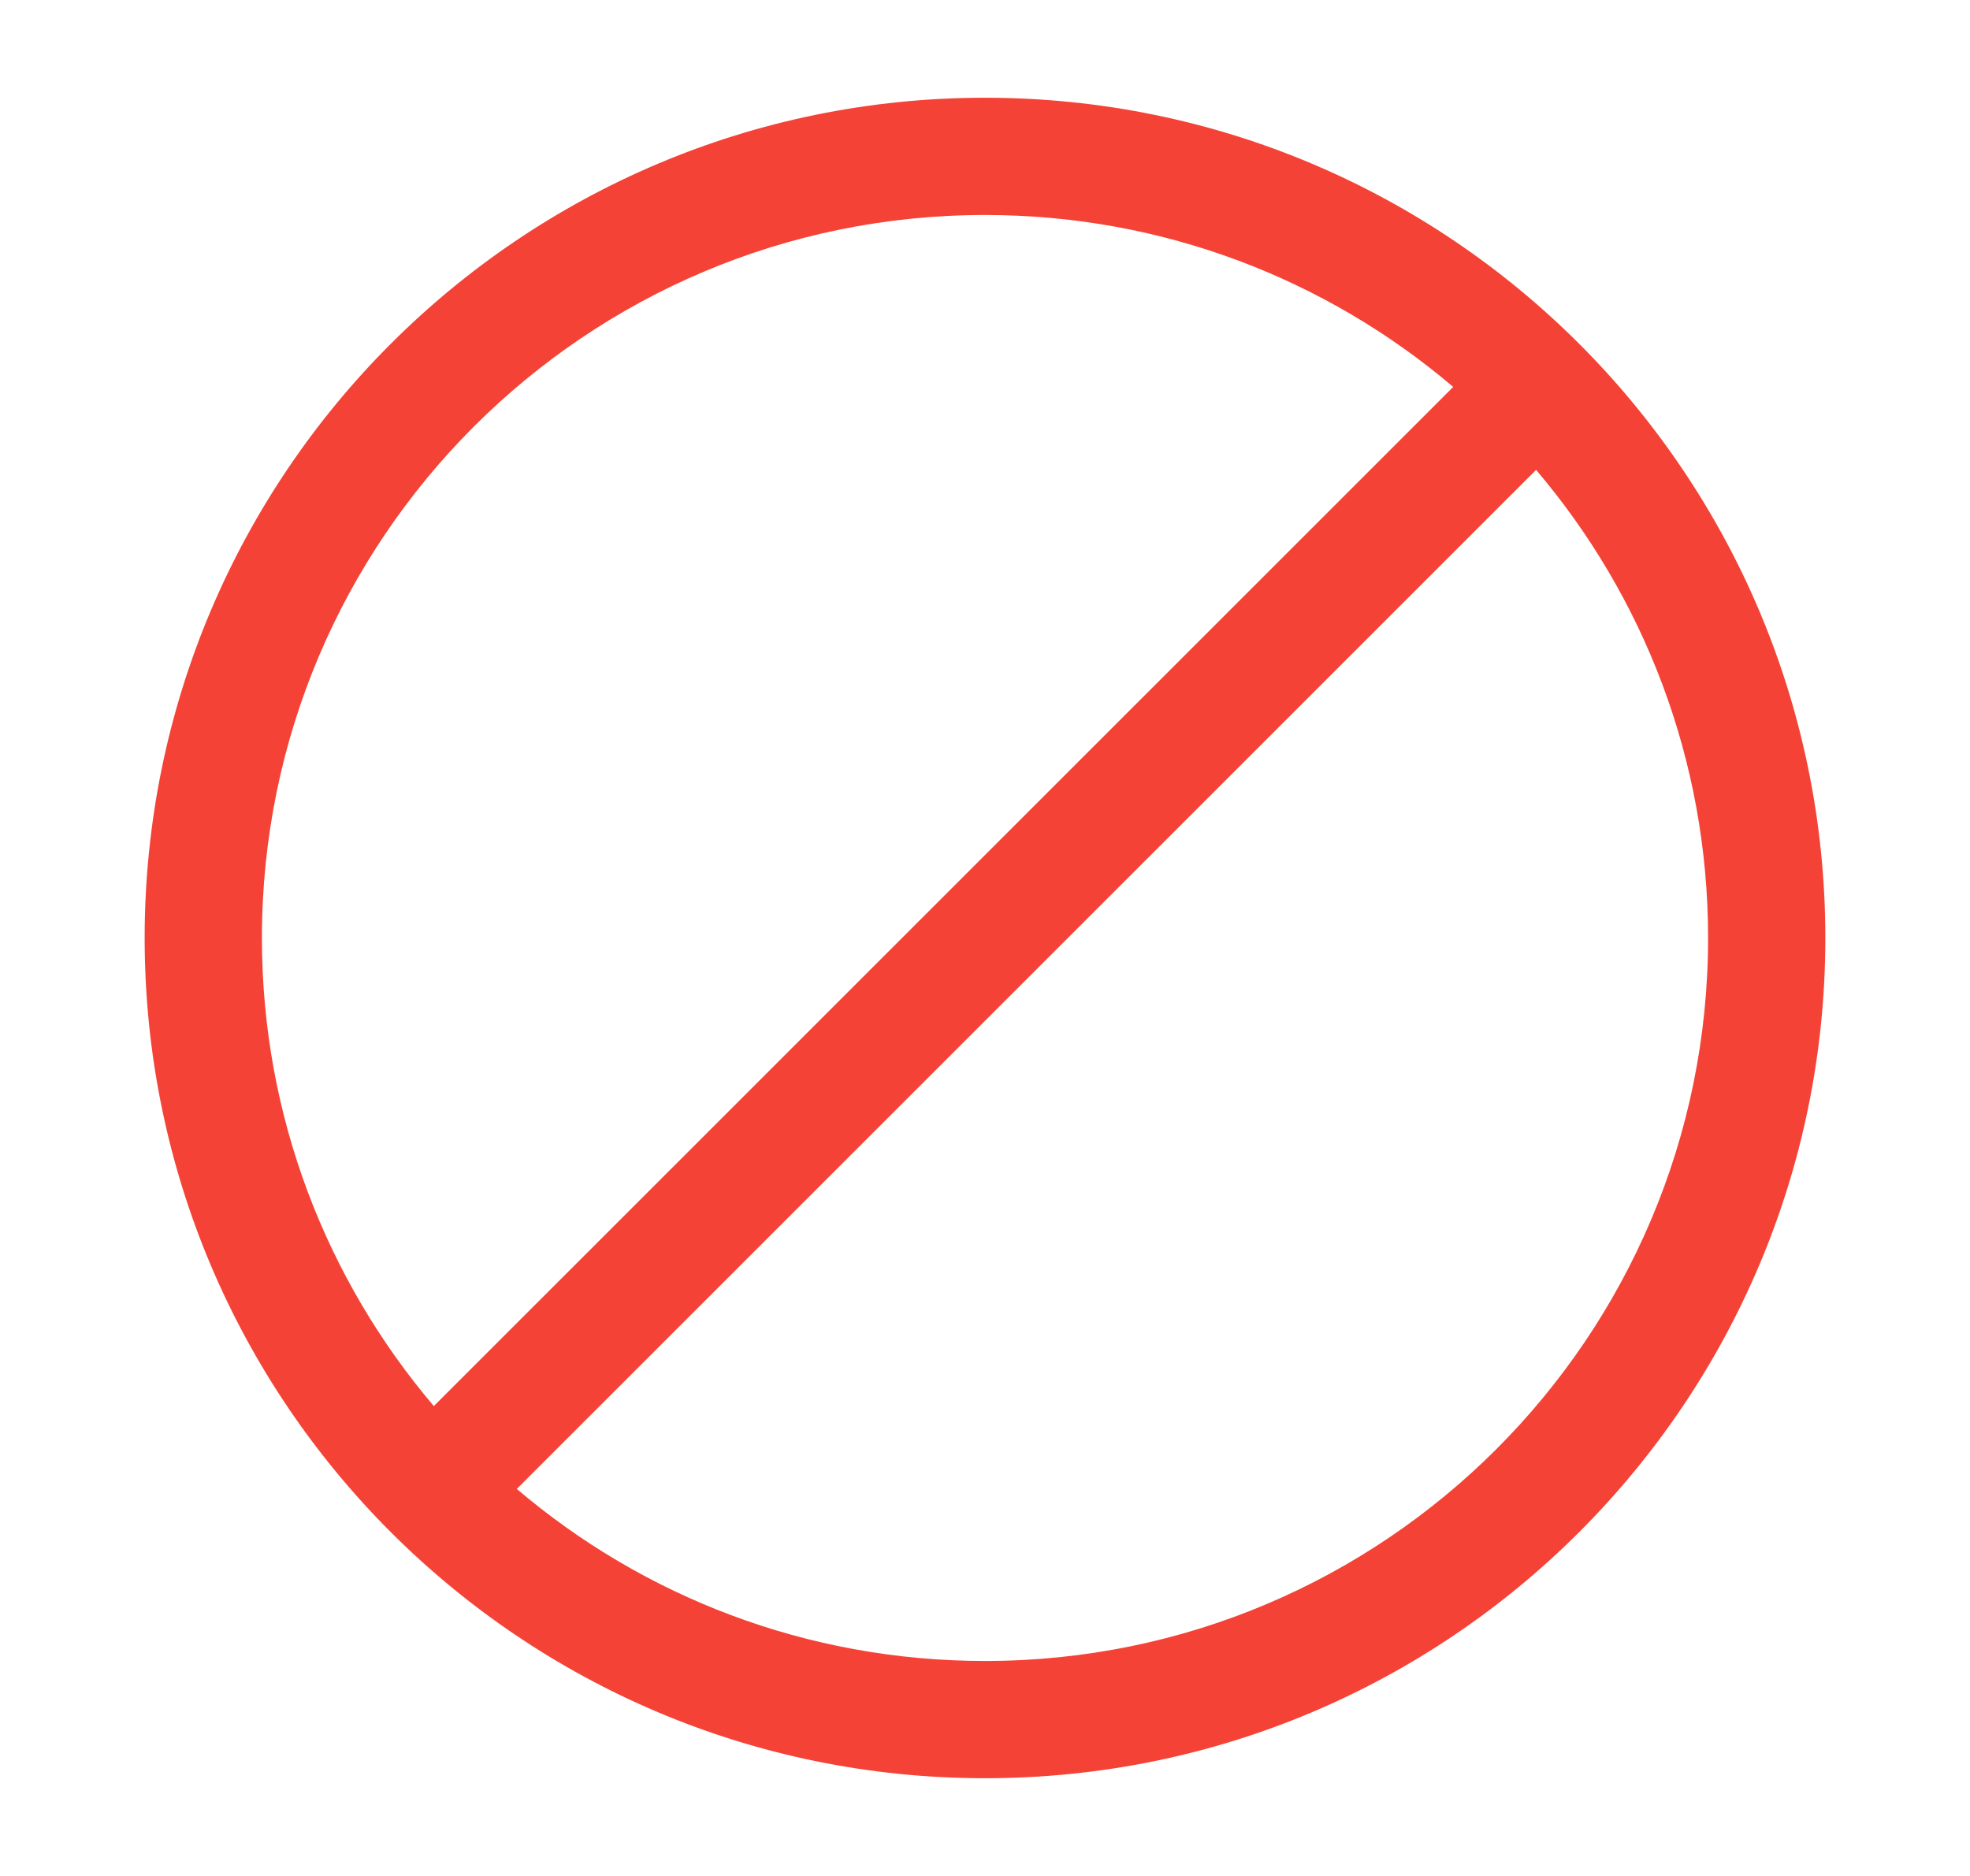 <svg width="21" height="20" viewBox="0 0 21 20" fill="none" xmlns="http://www.w3.org/2000/svg">
<path fill-rule="evenodd" clip-rule="evenodd" d="M10.5 1.042C5.552 1.042 1.542 5.052 1.542 10C1.542 14.947 5.552 18.958 10.5 18.958C15.447 18.958 19.458 14.947 19.458 10C19.458 5.052 15.447 1.042 10.5 1.042ZM2.792 10C2.792 5.743 6.243 2.292 10.5 2.292C12.404 2.292 14.146 2.982 15.491 4.125C15.486 4.131 15.48 4.136 15.475 4.141L4.641 14.974C4.636 14.98 4.631 14.985 4.625 14.991C3.482 13.646 2.792 11.903 2.792 10ZM5.509 15.874C6.854 17.018 8.596 17.708 10.5 17.708C14.757 17.708 18.208 14.257 18.208 10C18.208 8.096 17.518 6.354 16.374 5.009C16.369 5.014 16.364 5.02 16.359 5.025L5.525 15.858C5.52 15.864 5.514 15.869 5.509 15.874Z" fill="#F44336"/>
</svg>
